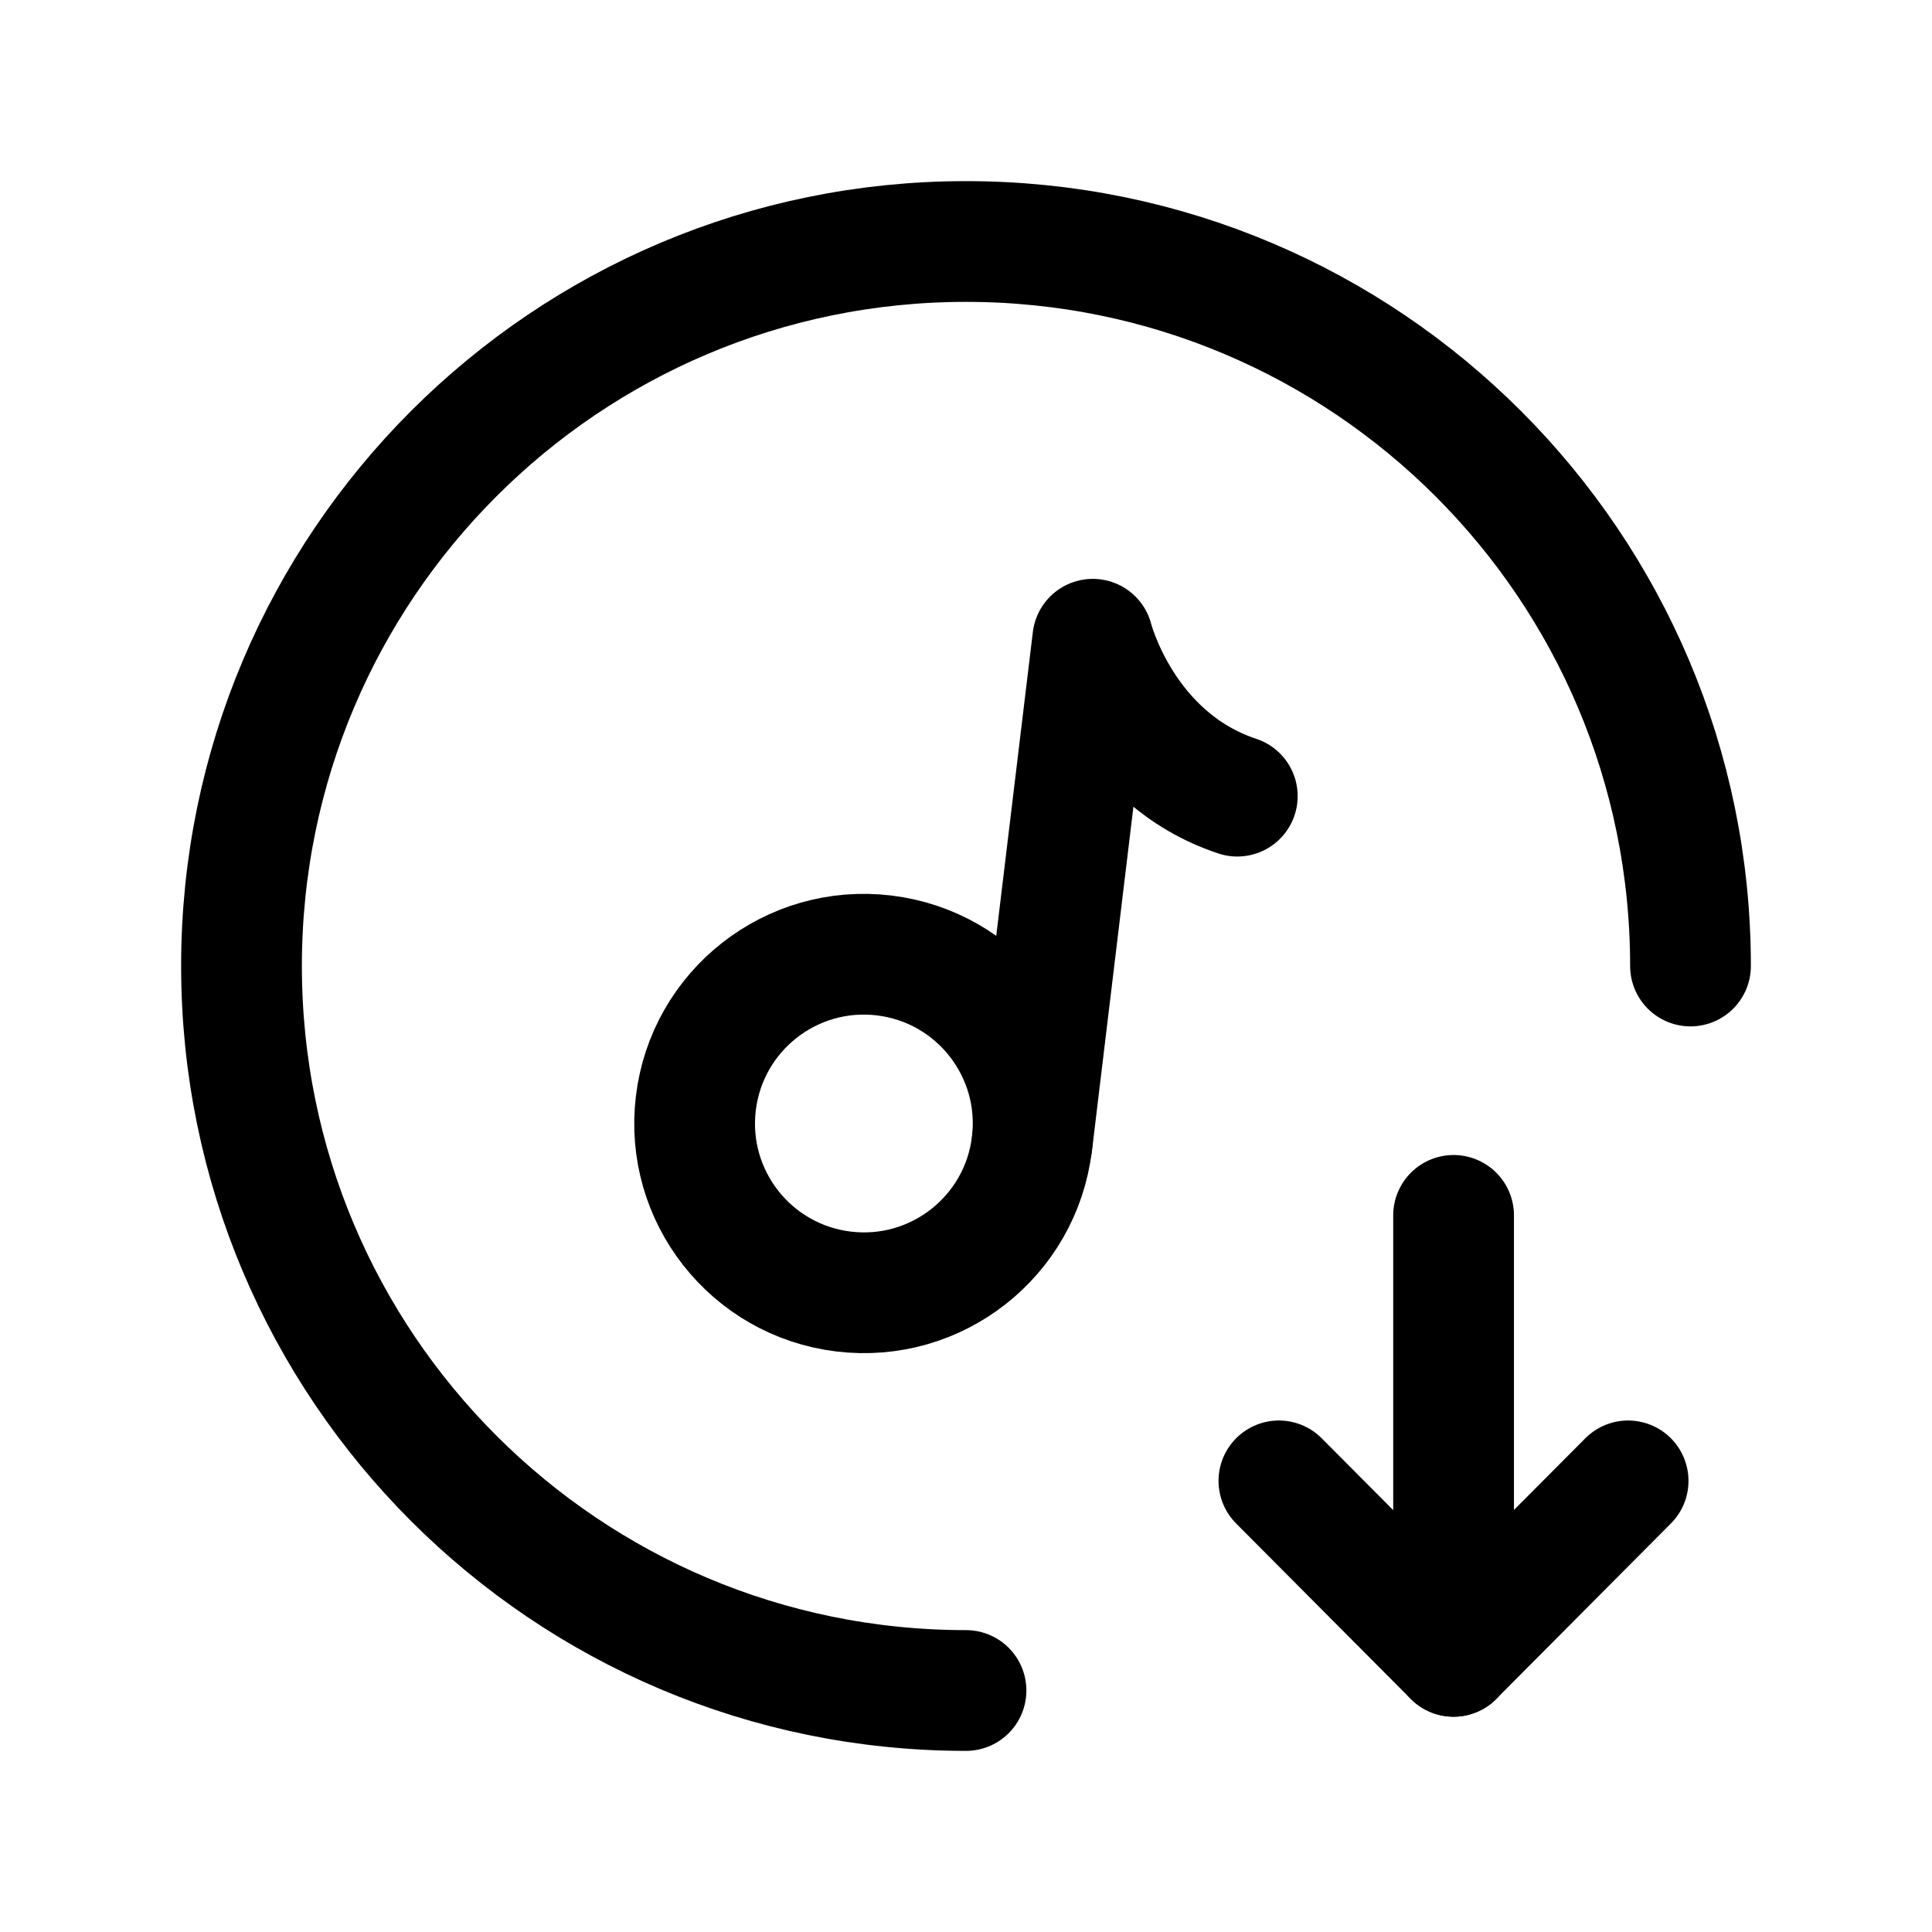 <svg width="24" height="24" viewBox="0 0 24 24" fill="none" xmlns="http://www.w3.org/2000/svg">
<path d="M12 21C7.029 21 3 16.971 3 12C3 7.03 7.029 3 12 3C16.971 3 21 7.03 21 12" stroke="black" stroke-width="1.5" stroke-linecap="round" stroke-linejoin="round"/>
<path d="M20.225 18.396L18.056 20.575L15.887 18.396" stroke="black" stroke-width="1.5" stroke-linecap="round" stroke-linejoin="round"/>
<path d="M18.057 20.576V15.098" stroke="black" stroke-width="1.5" stroke-linecap="round" stroke-linejoin="round"/>
<path fill-rule="evenodd" clip-rule="evenodd" d="M12.819 14.208C12.68 15.361 11.633 16.183 10.48 16.044C9.327 15.905 8.505 14.858 8.644 13.705C8.783 12.552 9.83 11.73 10.983 11.869C12.136 12.008 12.958 13.055 12.819 14.208Z" stroke="black" stroke-width="1.5" stroke-linecap="round" stroke-linejoin="round"/>
<path d="M12.82 14.207L13.575 7.941C13.575 7.941 13.947 9.418 15.37 9.89" stroke="black" stroke-width="1.5" stroke-linecap="round" stroke-linejoin="round"/>
</svg>